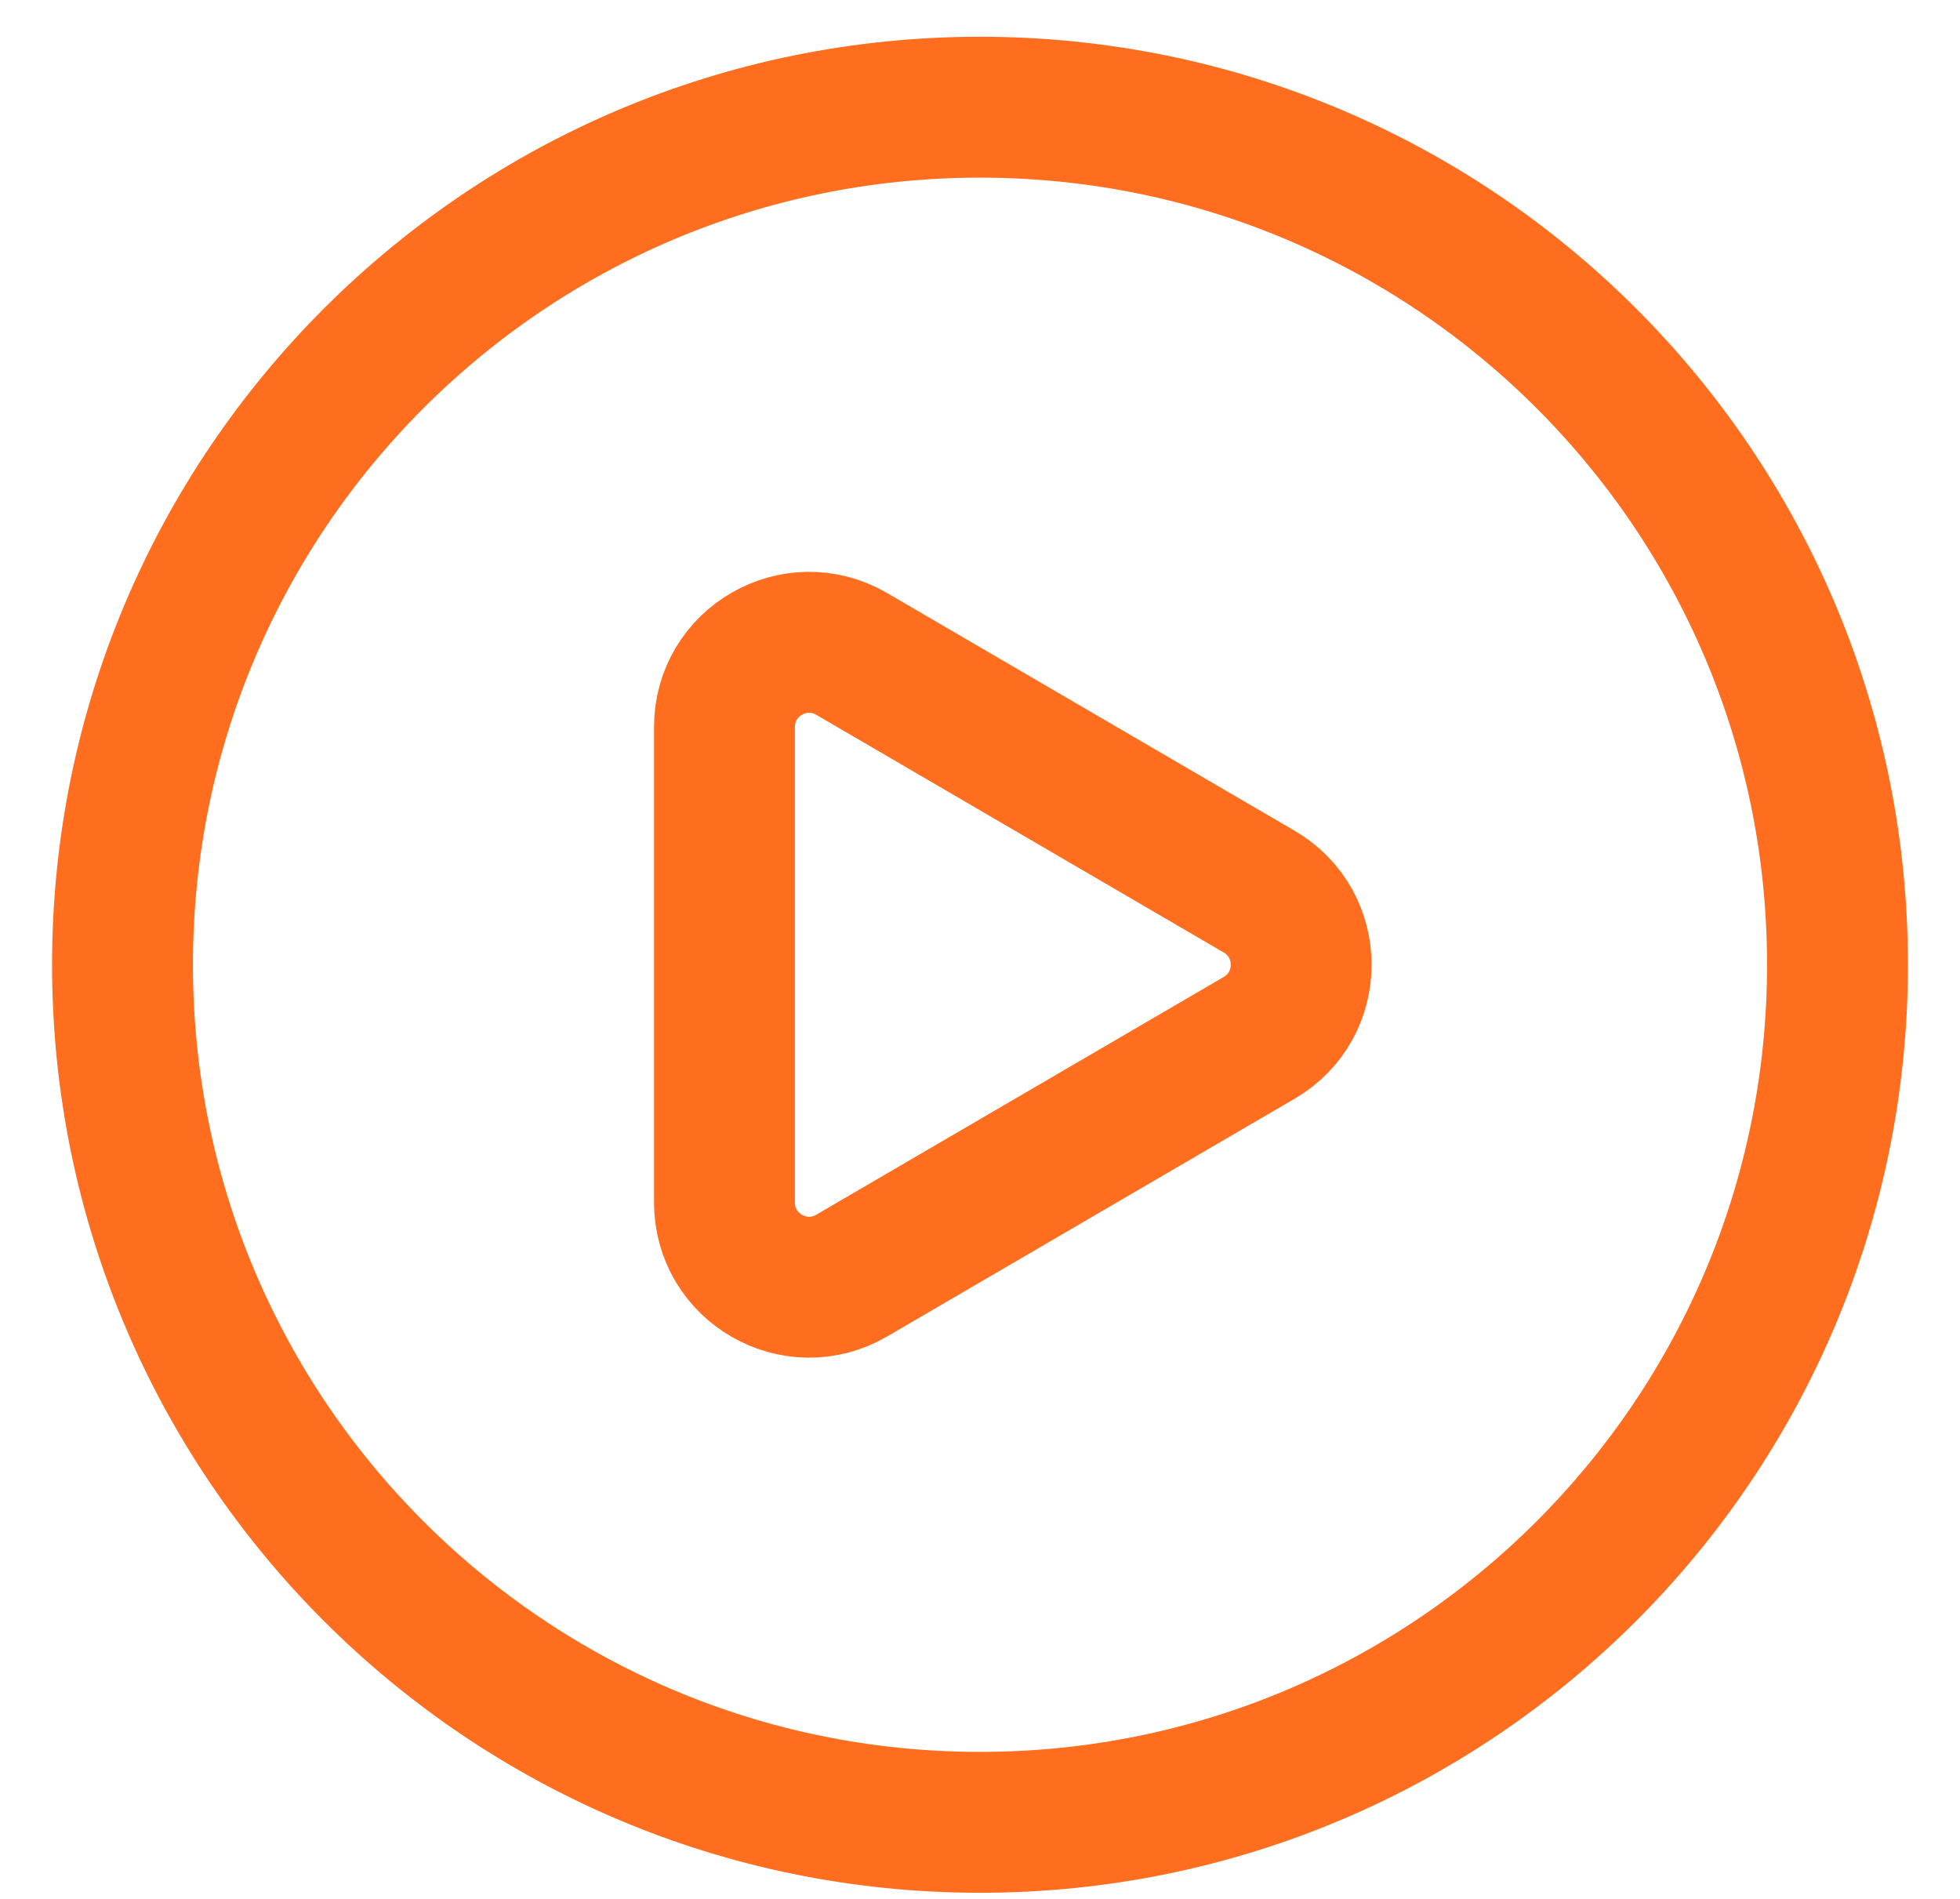 <svg width="32" height="31" viewBox="0 0 32 31" fill="none" xmlns="http://www.w3.org/2000/svg">
<g id="Group 1171274925">
<path id="Vector" d="M16 29.75C23.732 29.75 30 23.482 30 15.75C30 8.018 23.732 1.75 16 1.75C8.268 1.75 2 8.018 2 15.75C2 23.482 8.268 29.75 16 29.75Z" stroke="#FF6E1F" stroke-width="2.3"/>
<path id="Vector_2" d="M11.828 19.631C11.828 20.697 12.985 21.361 13.906 20.824L20.558 16.943C21.472 16.41 21.472 15.09 20.558 14.556L13.906 10.676C12.985 10.138 11.828 10.803 11.828 11.869V19.631Z" stroke="#FF6E1F" stroke-width="2.3" stroke-miterlimit="10"/>
</g>
</svg>
